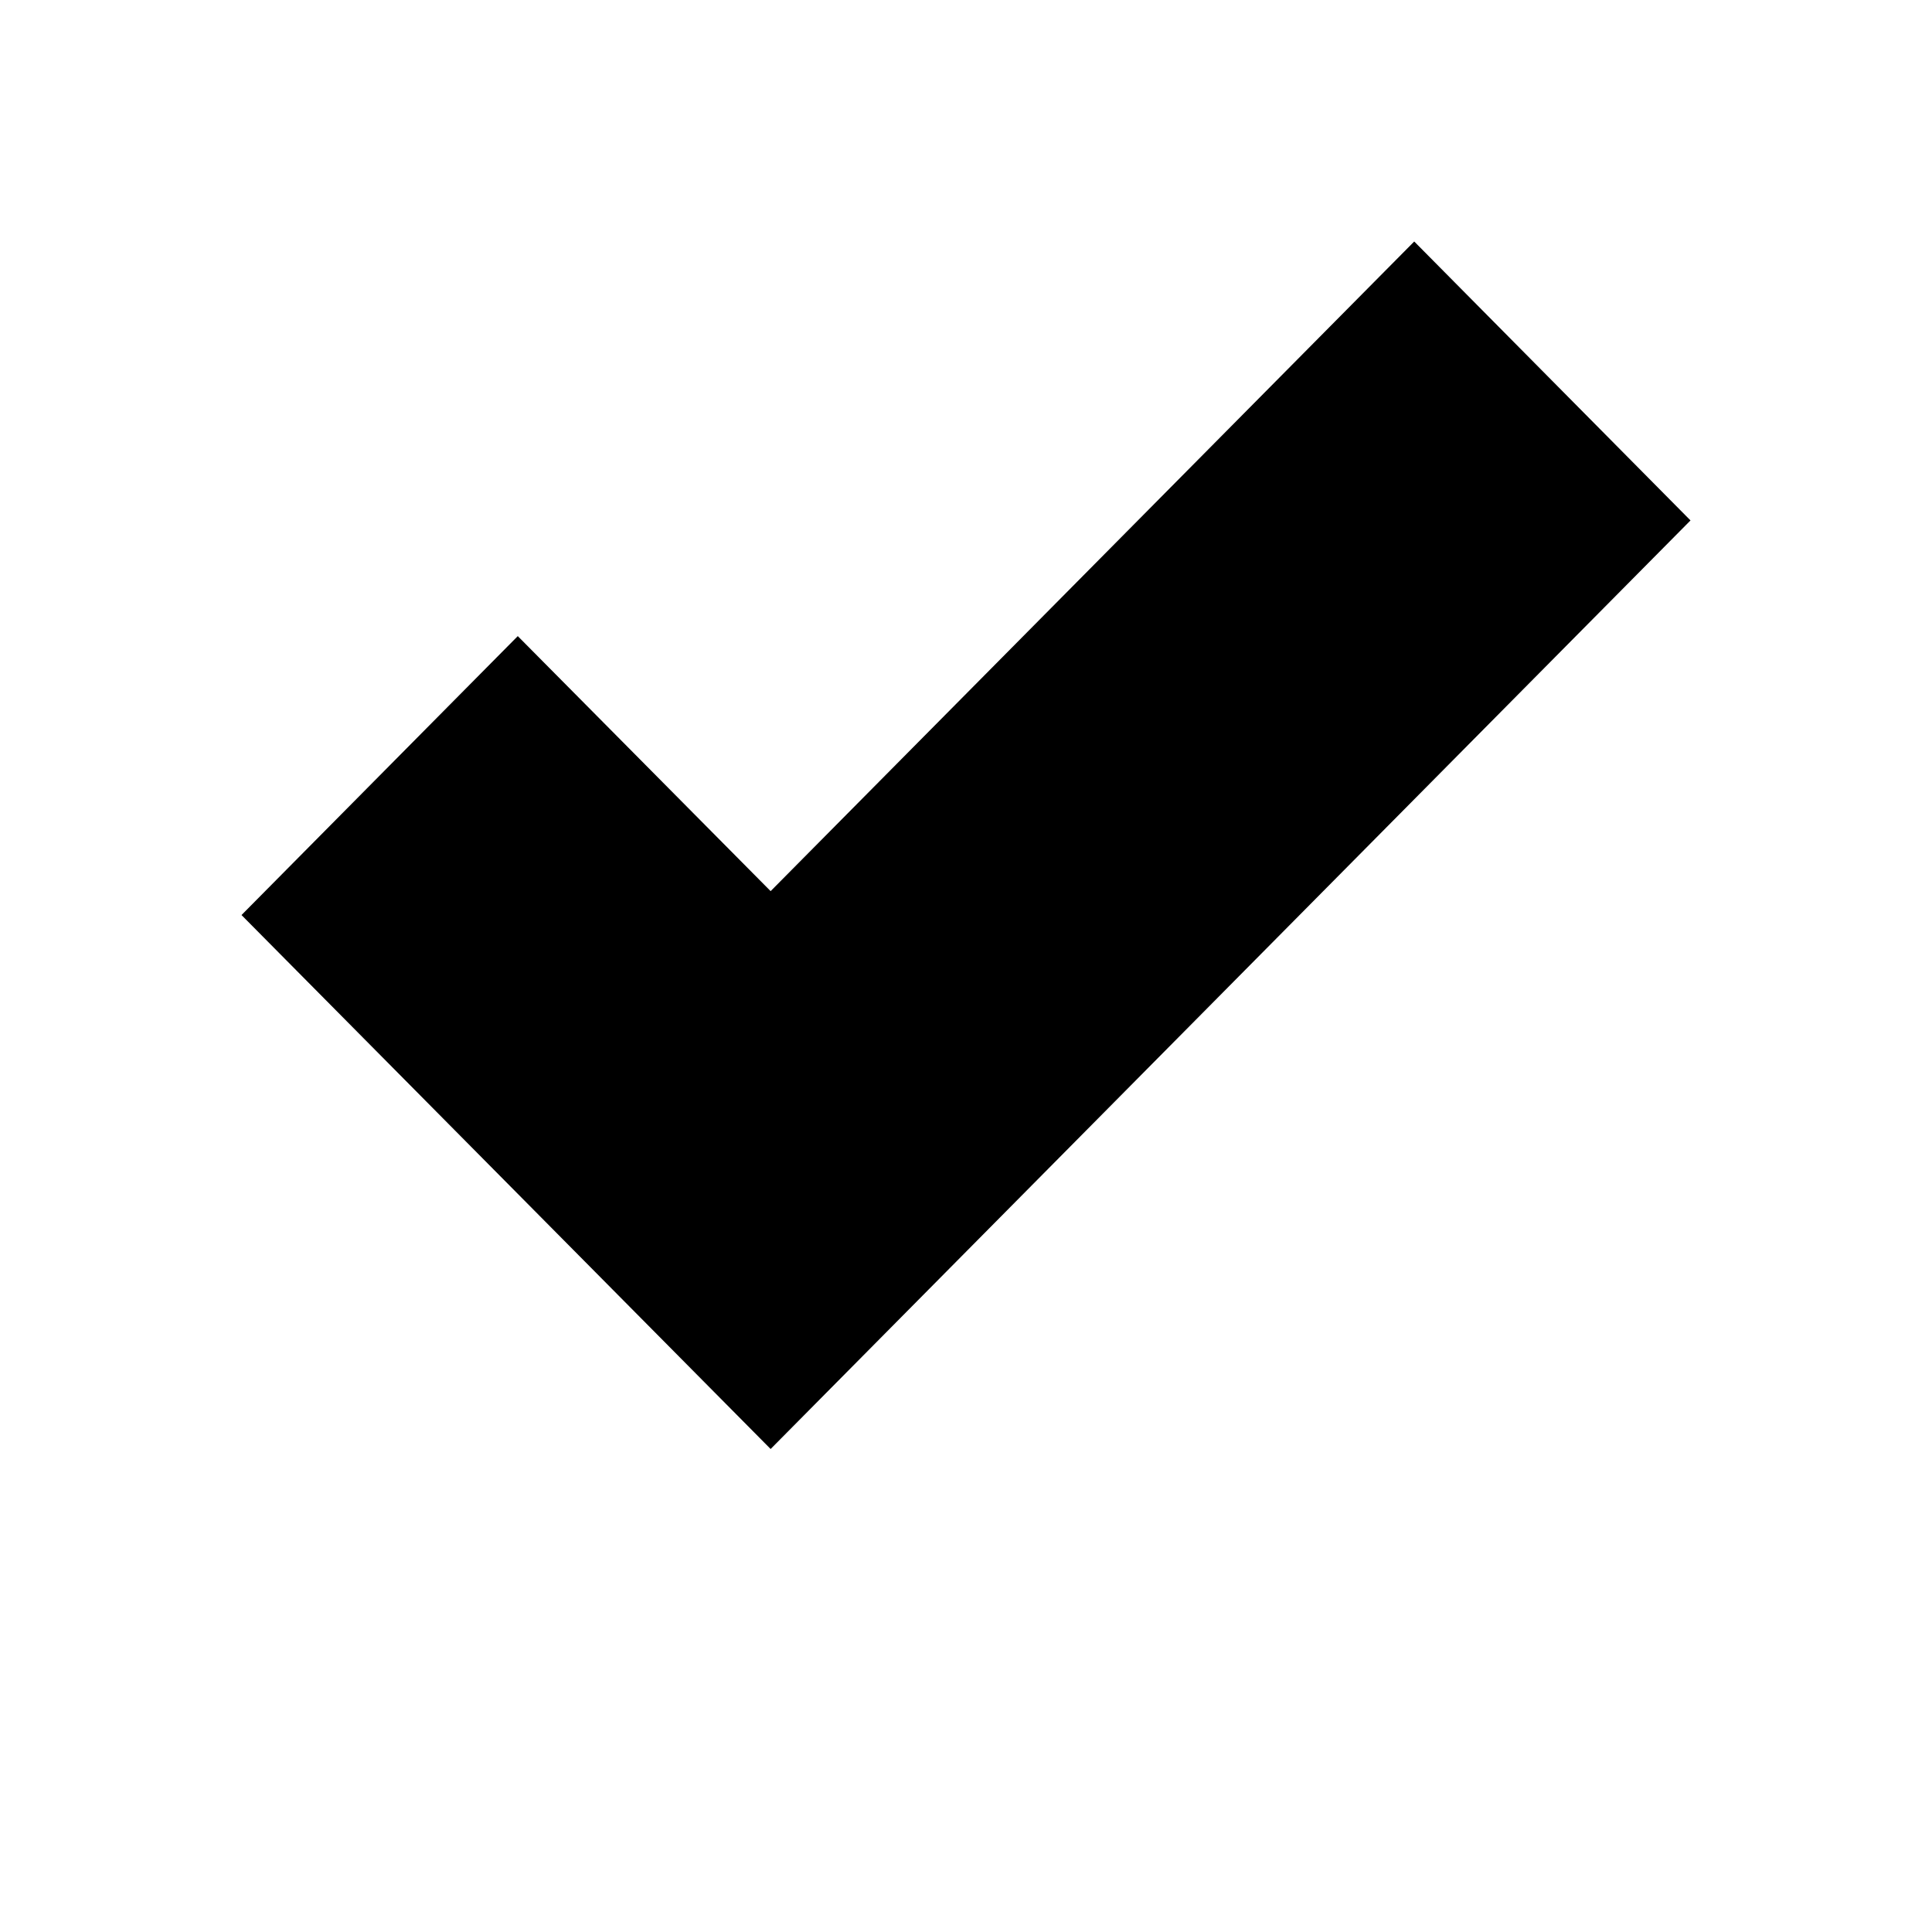 <svg width="8" height="8" viewBox="0 0 8 8" fill="none" xmlns="http://www.w3.org/2000/svg">
<path fill-rule="evenodd" clip-rule="evenodd" d="M5.856 1L7 2.155L3.191 6L1 3.789L2.144 2.634L3.191 3.69L5.856 1Z"  fill="currentColor"/>
</svg>
